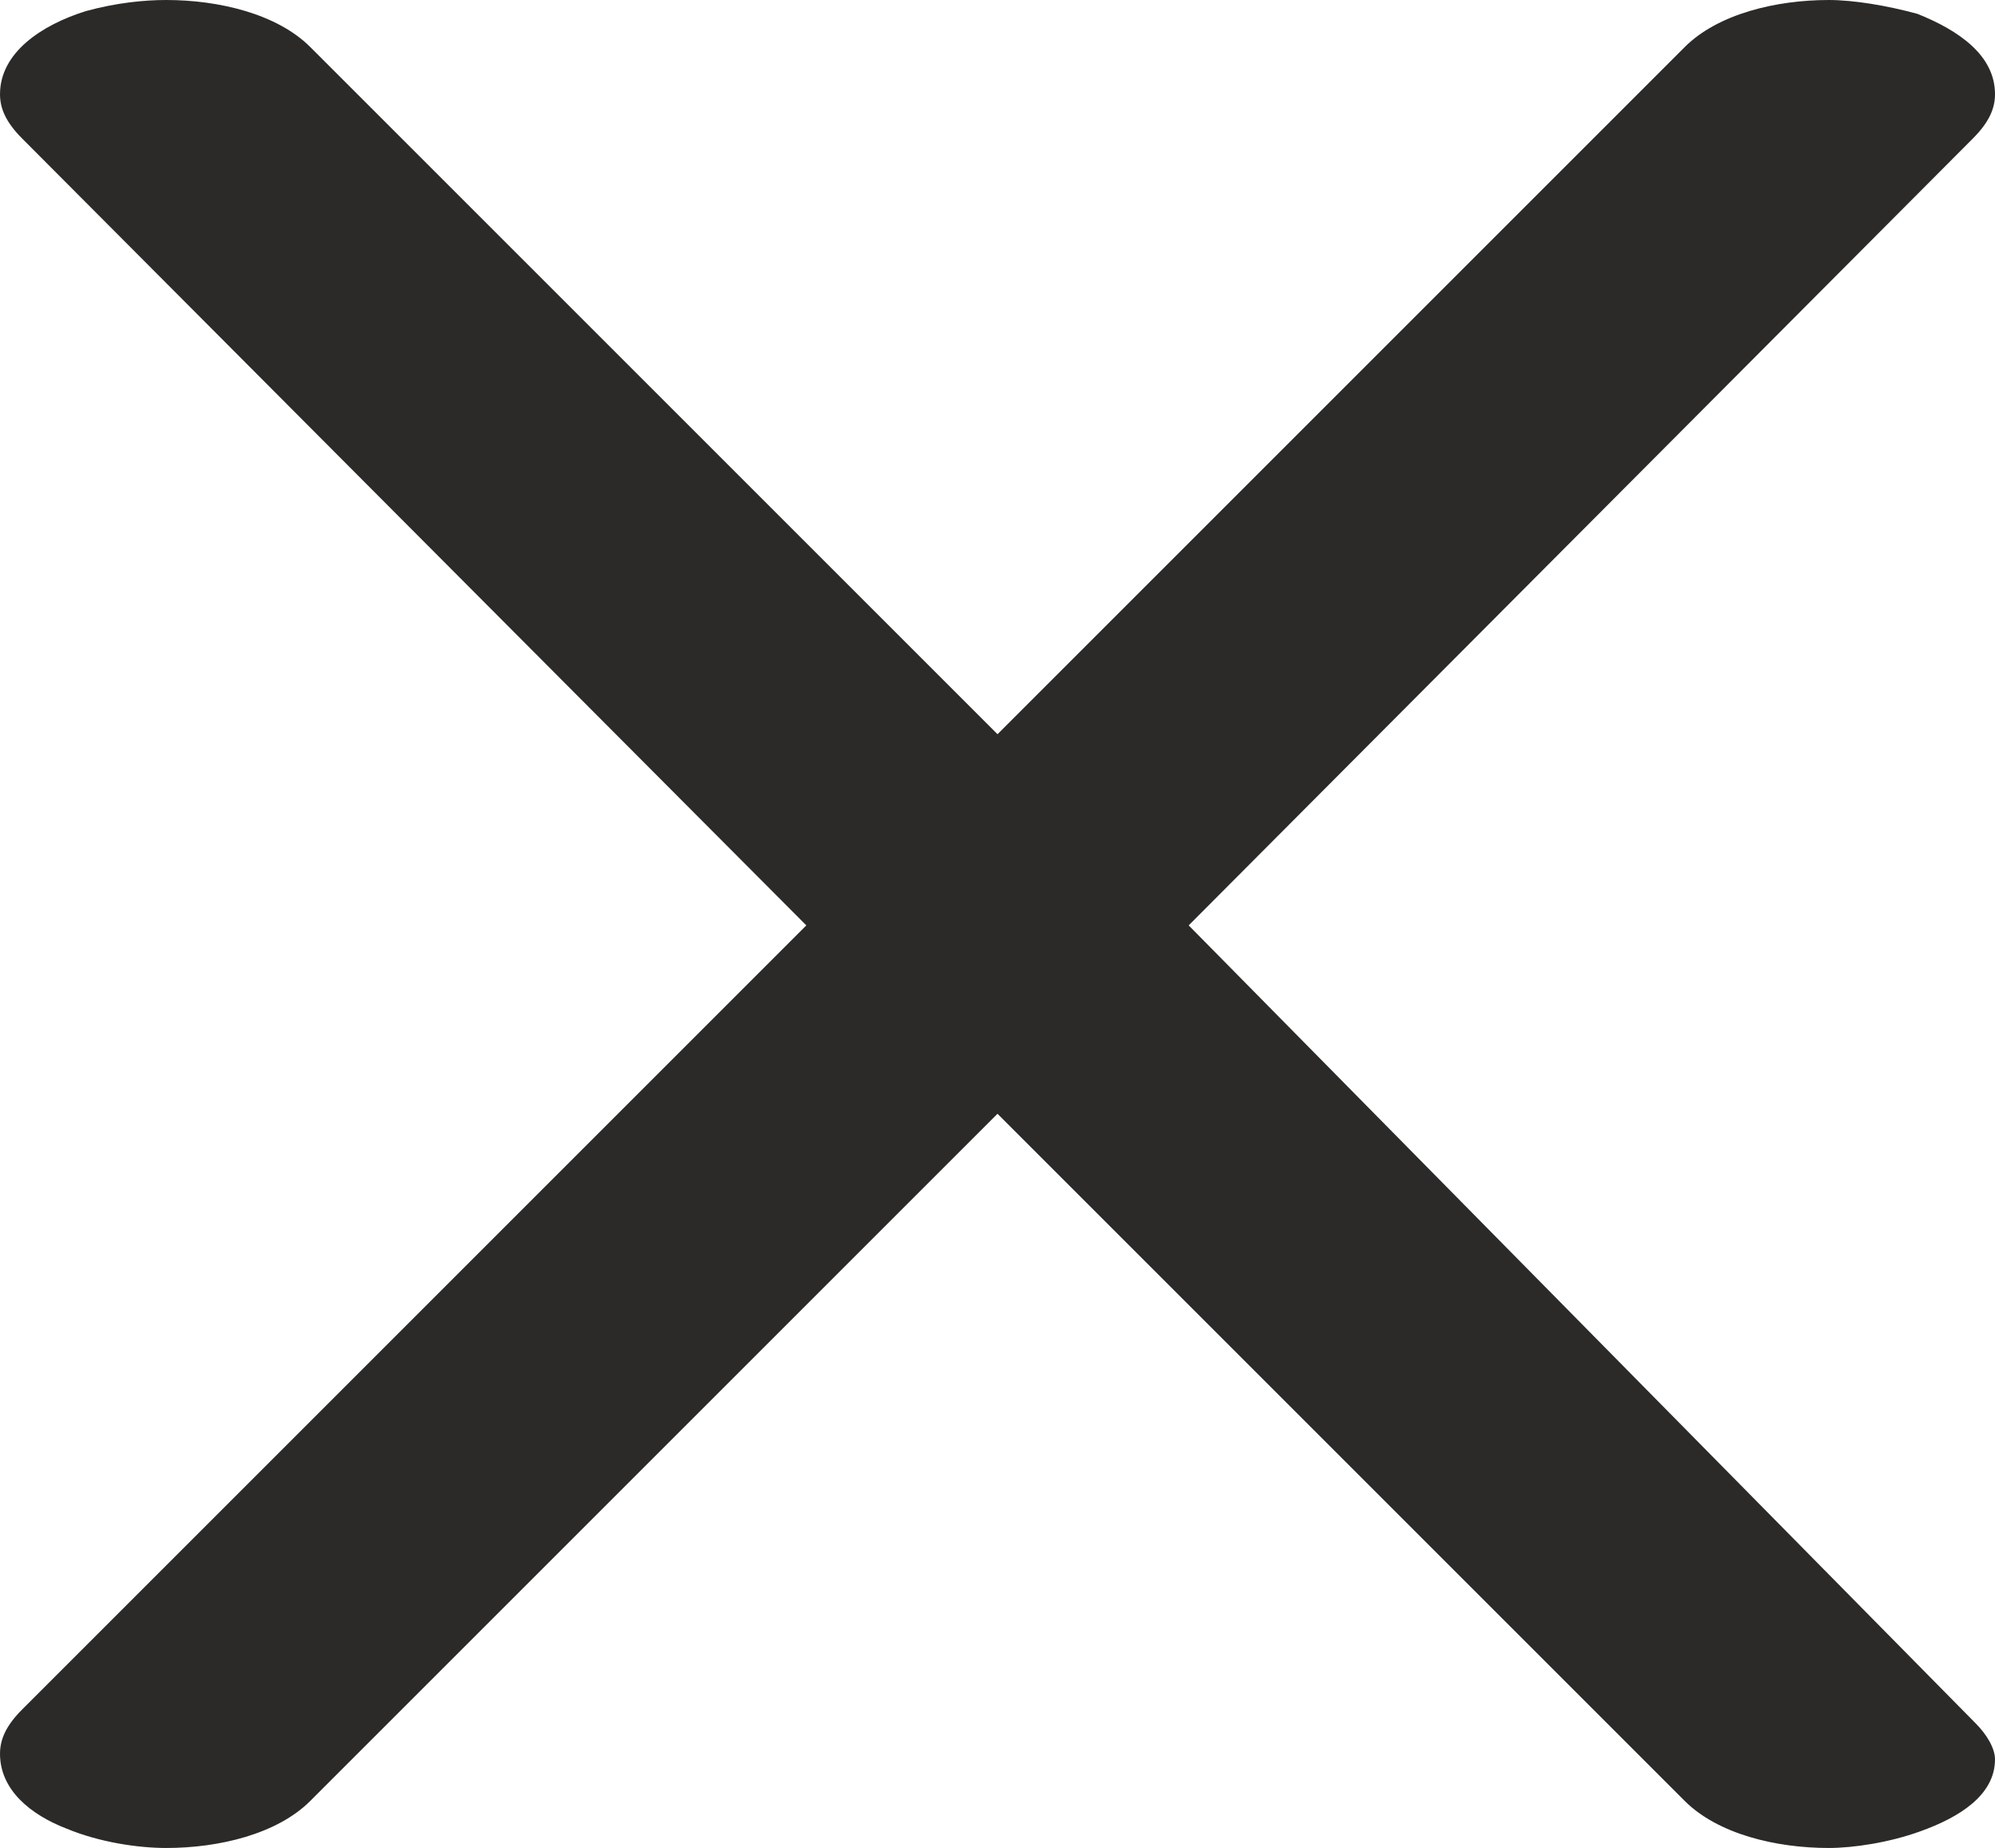 <?xml version="1.0" encoding="UTF-8"?>
<!DOCTYPE svg PUBLIC "-//W3C//DTD SVG 1.1//EN" "http://www.w3.org/Graphics/SVG/1.1/DTD/svg11.dtd">
<!-- Creator: CorelDRAW X8 -->
<svg xmlns="http://www.w3.org/2000/svg" xml:space="preserve" width="720px" height="667px" version="1.1" style="shape-rendering:geometricPrecision; text-rendering:geometricPrecision; image-rendering:optimizeQuality; fill-rule:evenodd; clip-rule:evenodd"
viewBox="0 0 720 667"
 xmlns:xlink="http://www.w3.org/1999/xlink">
 <defs>
  <style type="text/css">
   <![CDATA[
    .fil0 {fill:#2B2A29;fill-rule:nonzero}
   ]]>
  </style>
 </defs>
 <g id="Layer_x0020_1">
  <path class="fil0" d="M660 667c9,0 22,-2 33,-6 14,-5 27,-13 27,-26 0,-4 -3,-9 -7,-13l-284 -288 283 -284c6,-6 8,-11 8,-16 0,-14 -13,-23 -28,-29 -11,-3 -23,-5 -32,-5 -19,0 -40,5 -52,17l-248 248 -248 -248c-12,-12 -33,-17 -52,-17 -8,0 -18,1 -29,4 -16,5 -31,15 -31,30 0,5 2,10 8,16l283 284 -283 283c-6,6 -8,11 -8,16 0,13 11,22 24,27 12,5 26,7 36,7 19,0 40,-5 52,-17l248 -248 248 248c12,12 33,17 52,17z"/>
 </g>
</svg>
